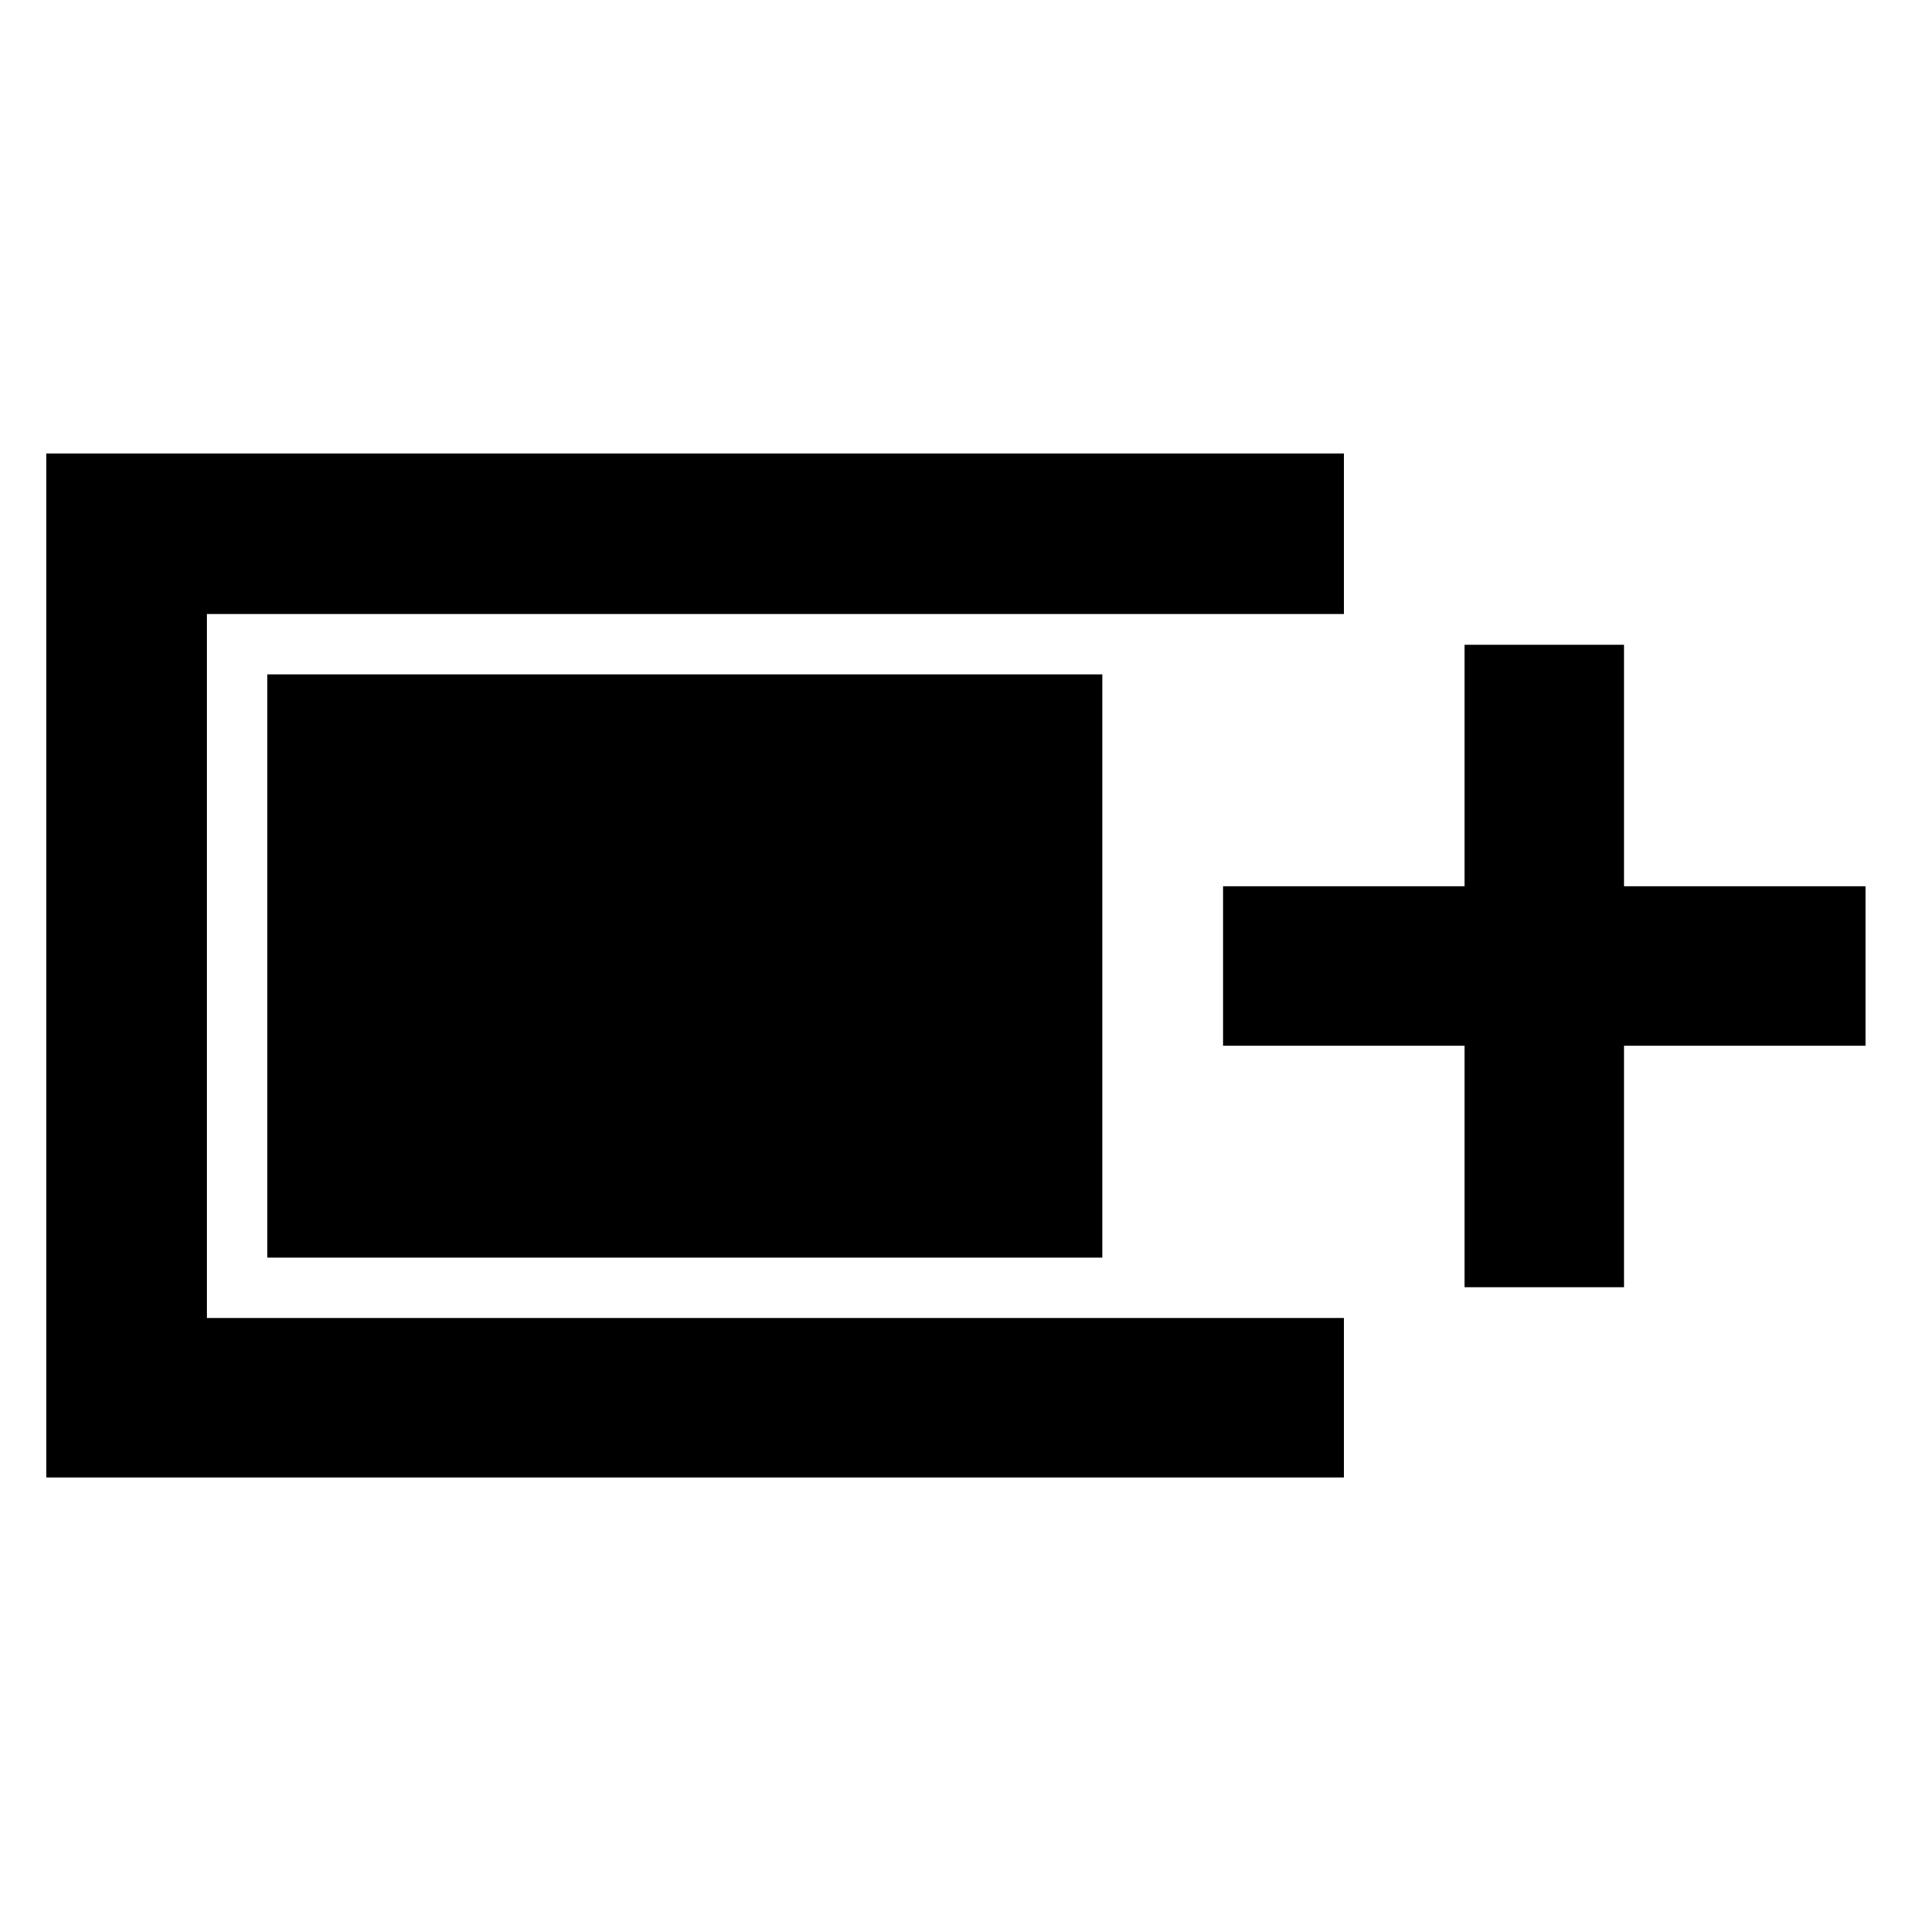 <svg xmlns="http://www.w3.org/2000/svg" width="48" height="48" viewBox="0 -960 960 960"><path d="M23.04-225.87V-734.7h644.7v79.79H102.83v349.82h564.91v79.22H23.04Zm704.7-94.52v-120h-120v-79.22h120v-120h79.22v120h120v79.22h-120v120h-79.22Zm-594.91-14.7v-289.82h414.91v289.82H132.83Z"/></svg>